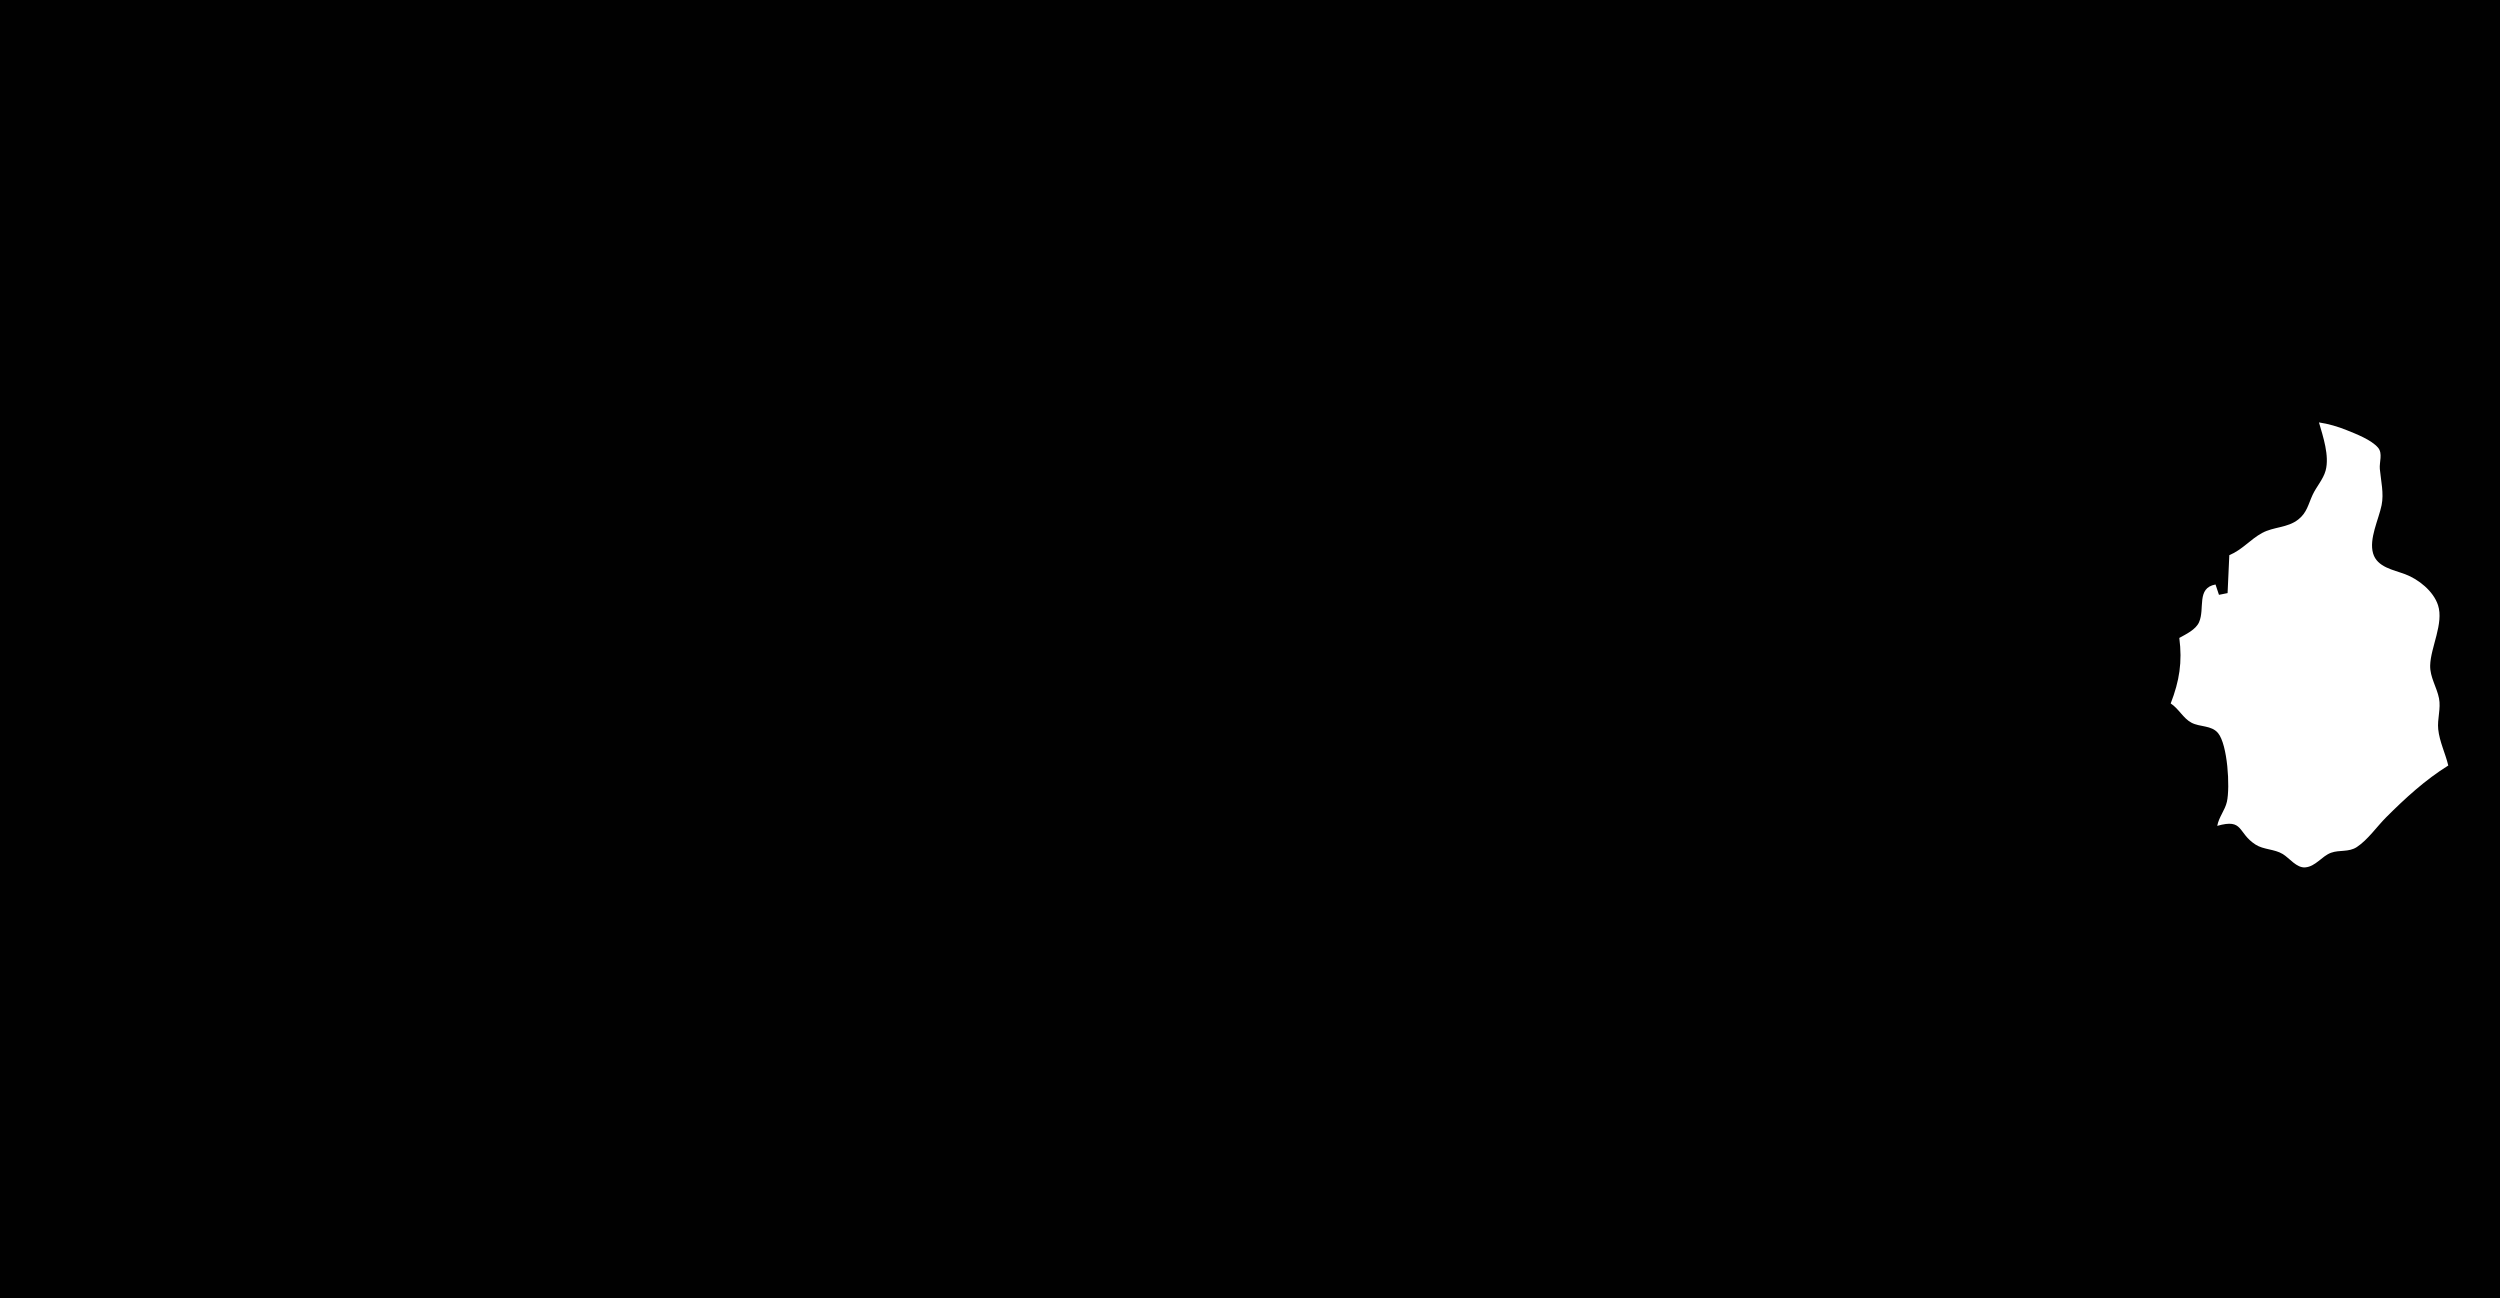 <?xml version="1.0" standalone="yes"?>
<svg xmlns="http://www.w3.org/2000/svg" width="1450" height="753">
<path style="fill:#010101; stroke:none;" d="M0 0L0 753L1450 753L1450 0L0 0z"/>
<path style="fill:#ffffff; stroke:none;" d="M1345 245C1347.33 253.083 1351.2 264.429 1348.84 273C1347.46 278.004 1343.5 282.306 1341.32 287C1338.78 292.493 1338.04 297.357 1332.98 301.316C1326.69 306.248 1318.74 305.463 1312 309.14C1305.11 312.899 1300.53 318.866 1293 322L1292 344L1287 345L1285 339C1273.75 341.061 1279 352.955 1275.44 360.907C1273.5 365.217 1267.93 367.811 1264 370C1265.8 383.942 1264.09 394.881 1259 408C1263.74 411.084 1266.17 416.566 1271.04 419.16C1275.97 421.782 1282.58 420.568 1286.43 425.147C1292.03 431.82 1293.5 456.565 1291.61 465C1290.48 470.009 1286.93 473.865 1286 479C1301.49 474.591 1297.57 483.013 1308.21 489.86C1312.9 492.875 1319.16 492.401 1324 495.343C1327.92 497.724 1331.99 503.471 1337 503.084C1343.06 502.615 1346.67 496.542 1352 494.603C1356.98 492.791 1362.22 494.408 1366.99 491.272C1373.35 487.08 1378.59 479.407 1384 474C1395.09 462.915 1406.63 452.327 1420 444C1418.32 436.922 1414.95 430.328 1414.17 423C1413.54 416.962 1415.81 411.003 1414.62 405C1413.34 398.555 1409.35 392.776 1409.5 386C1409.71 375.591 1417.51 361.594 1414.05 351C1411.37 342.8 1402.69 335.93 1395 333.05C1388.08 330.458 1378.78 329.002 1376.4 320.996C1373.9 312.553 1379.63 301.34 1381.33 293C1382.73 286.153 1380.94 278.872 1380.3 272C1379.93 268.054 1382.11 262.976 1379.26 259.637C1375.35 255.065 1366.49 251.671 1361 249.453C1355.94 247.409 1350.39 245.793 1345 245z"/>
</svg>
